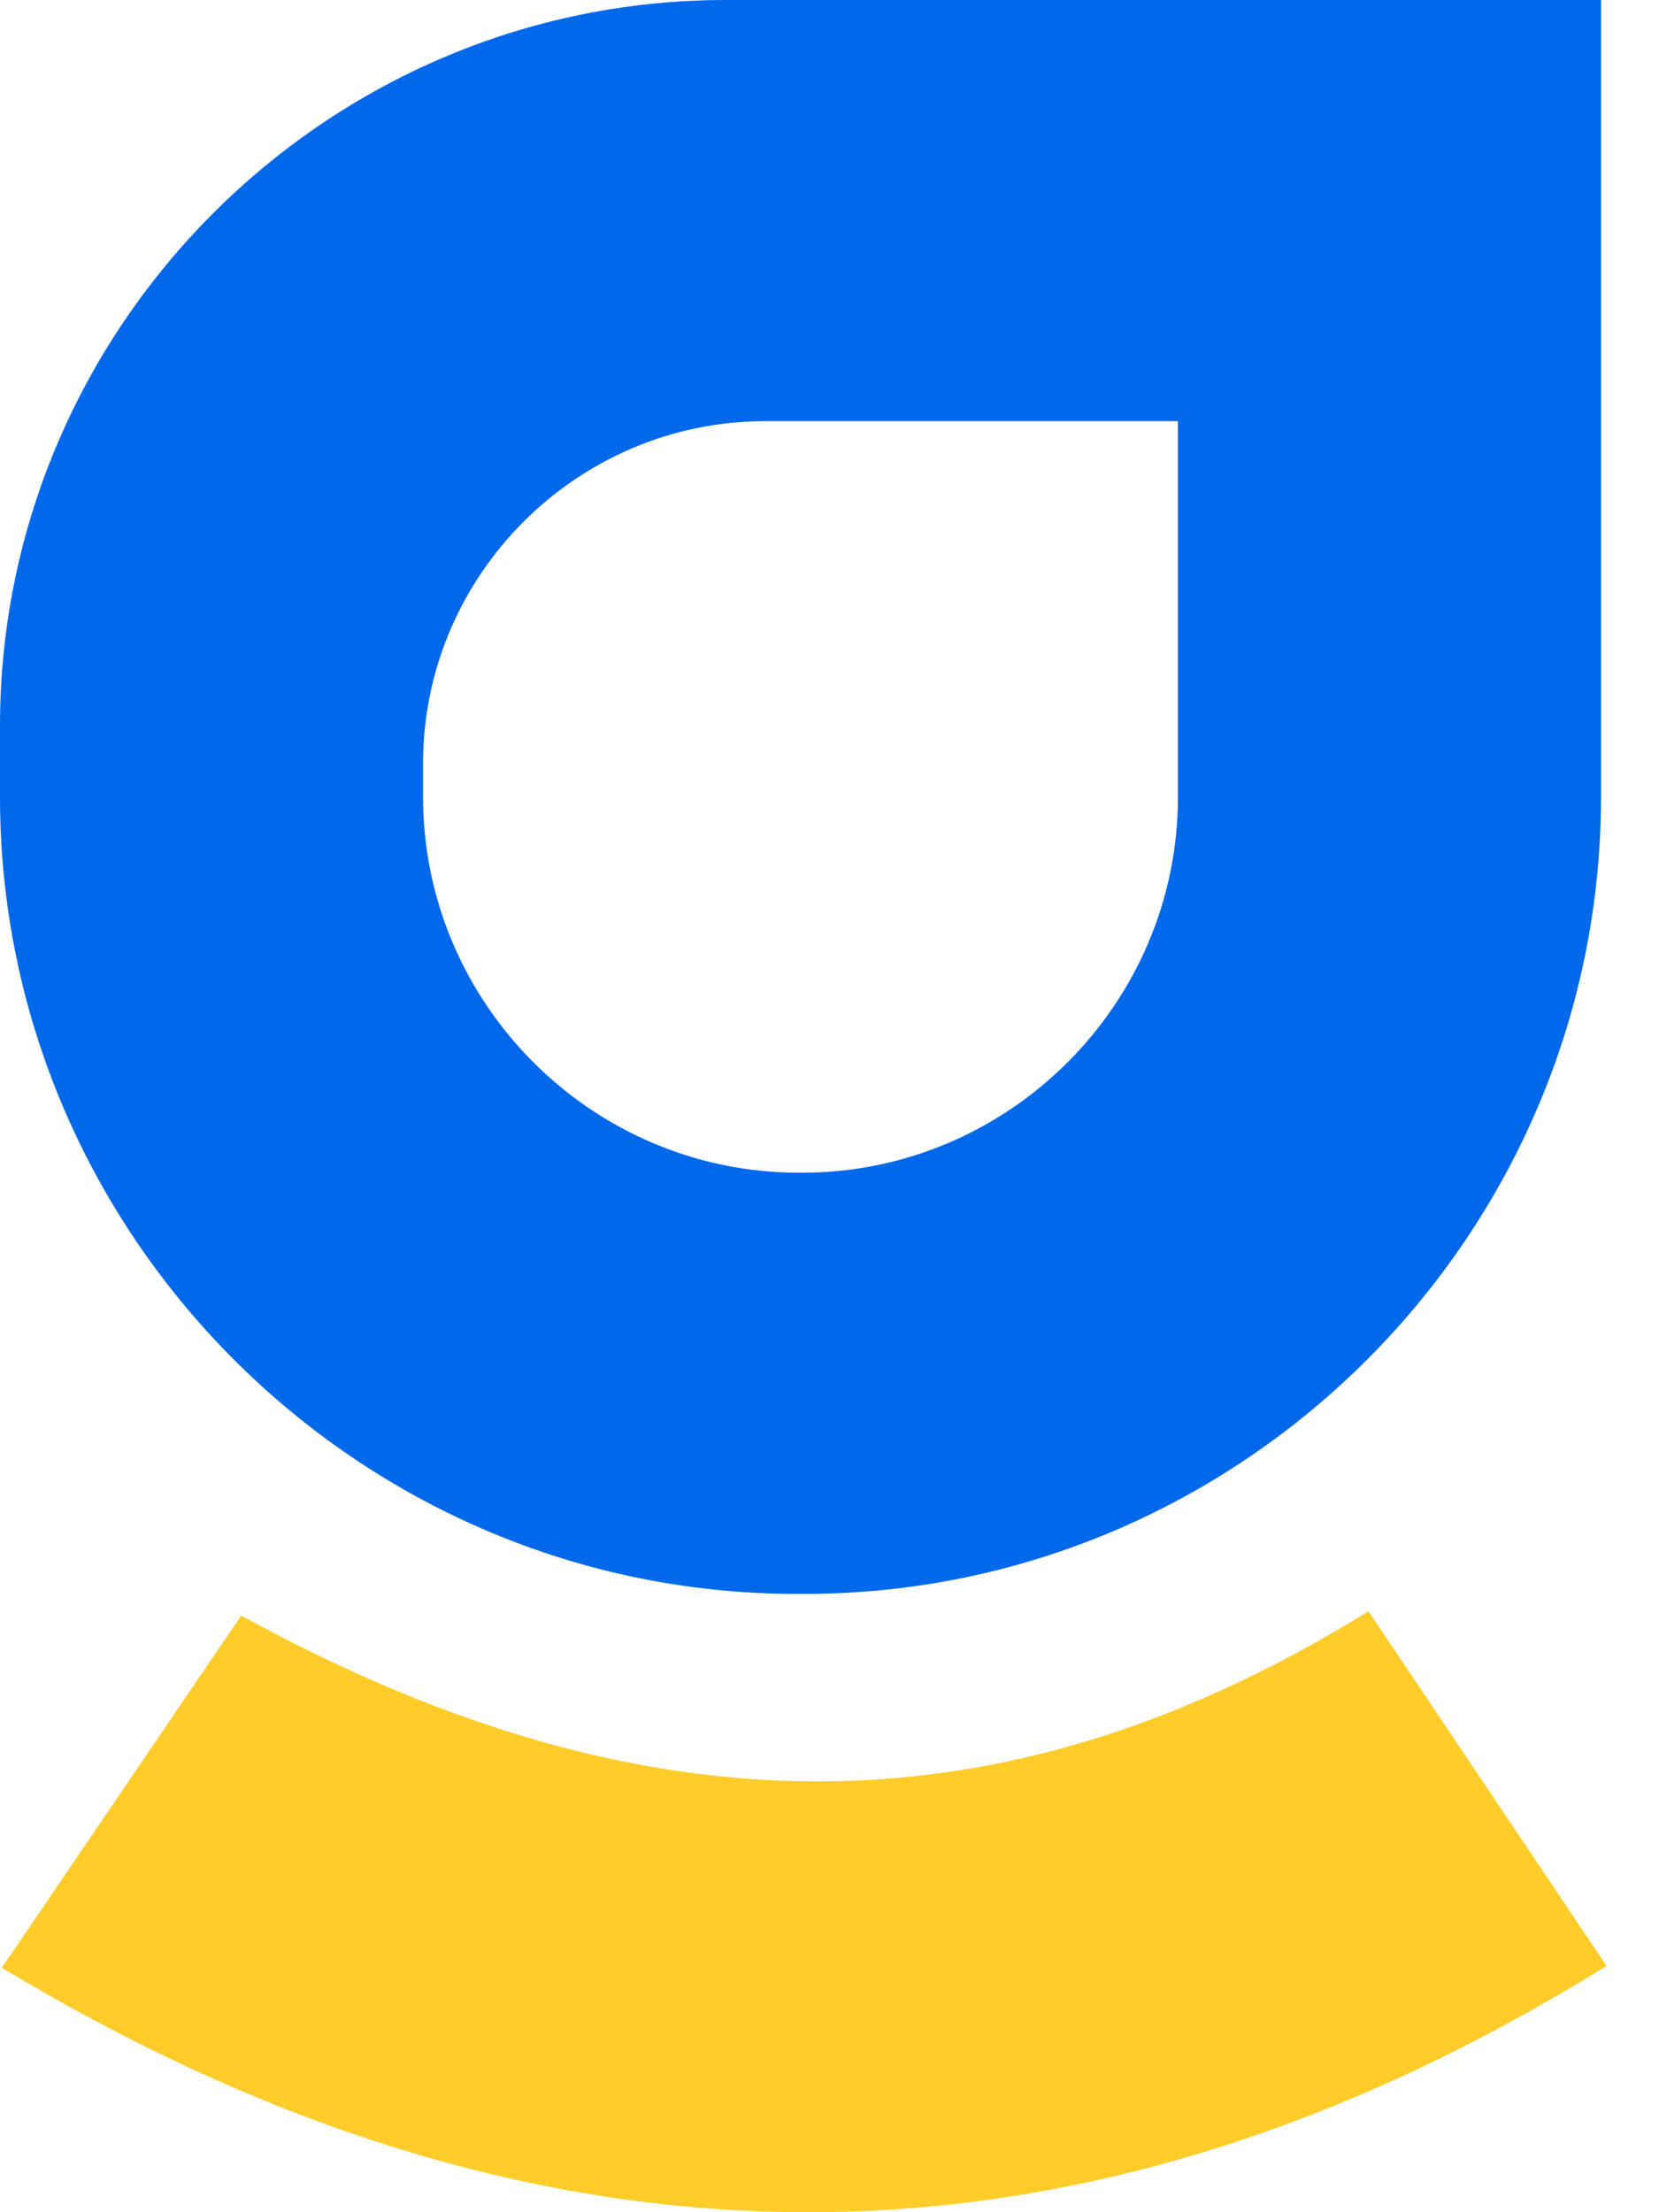 <svg width="30" height="40" viewBox="0 0 30 40" fill="none" xmlns="http://www.w3.org/2000/svg">
<path fill-rule="evenodd" clip-rule="evenodd" d="M28.951 0H13.124C5.906 0 0 5.906 0 13.124V14.41C0 22.335 6.484 28.82 14.41 28.82H14.542C22.467 28.82 28.951 22.335 28.951 14.41V0ZM21.301 7.615H13.838C10.435 7.615 7.65 10.4 7.65 13.803V14.41C7.65 18.147 10.707 21.204 14.445 21.204H14.507C18.244 21.204 21.301 18.147 21.301 14.41V7.615Z" fill="#0068EB"/>
<path fill-rule="evenodd" clip-rule="evenodd" d="M4.361 29.212C12.091 33.449 18.513 32.987 24.747 29.134C26.182 31.272 27.616 33.41 29.051 35.547C19.763 41.307 10.113 41.647 0.033 35.58L4.361 29.212Z" fill="#FFCC29"/>
</svg>
